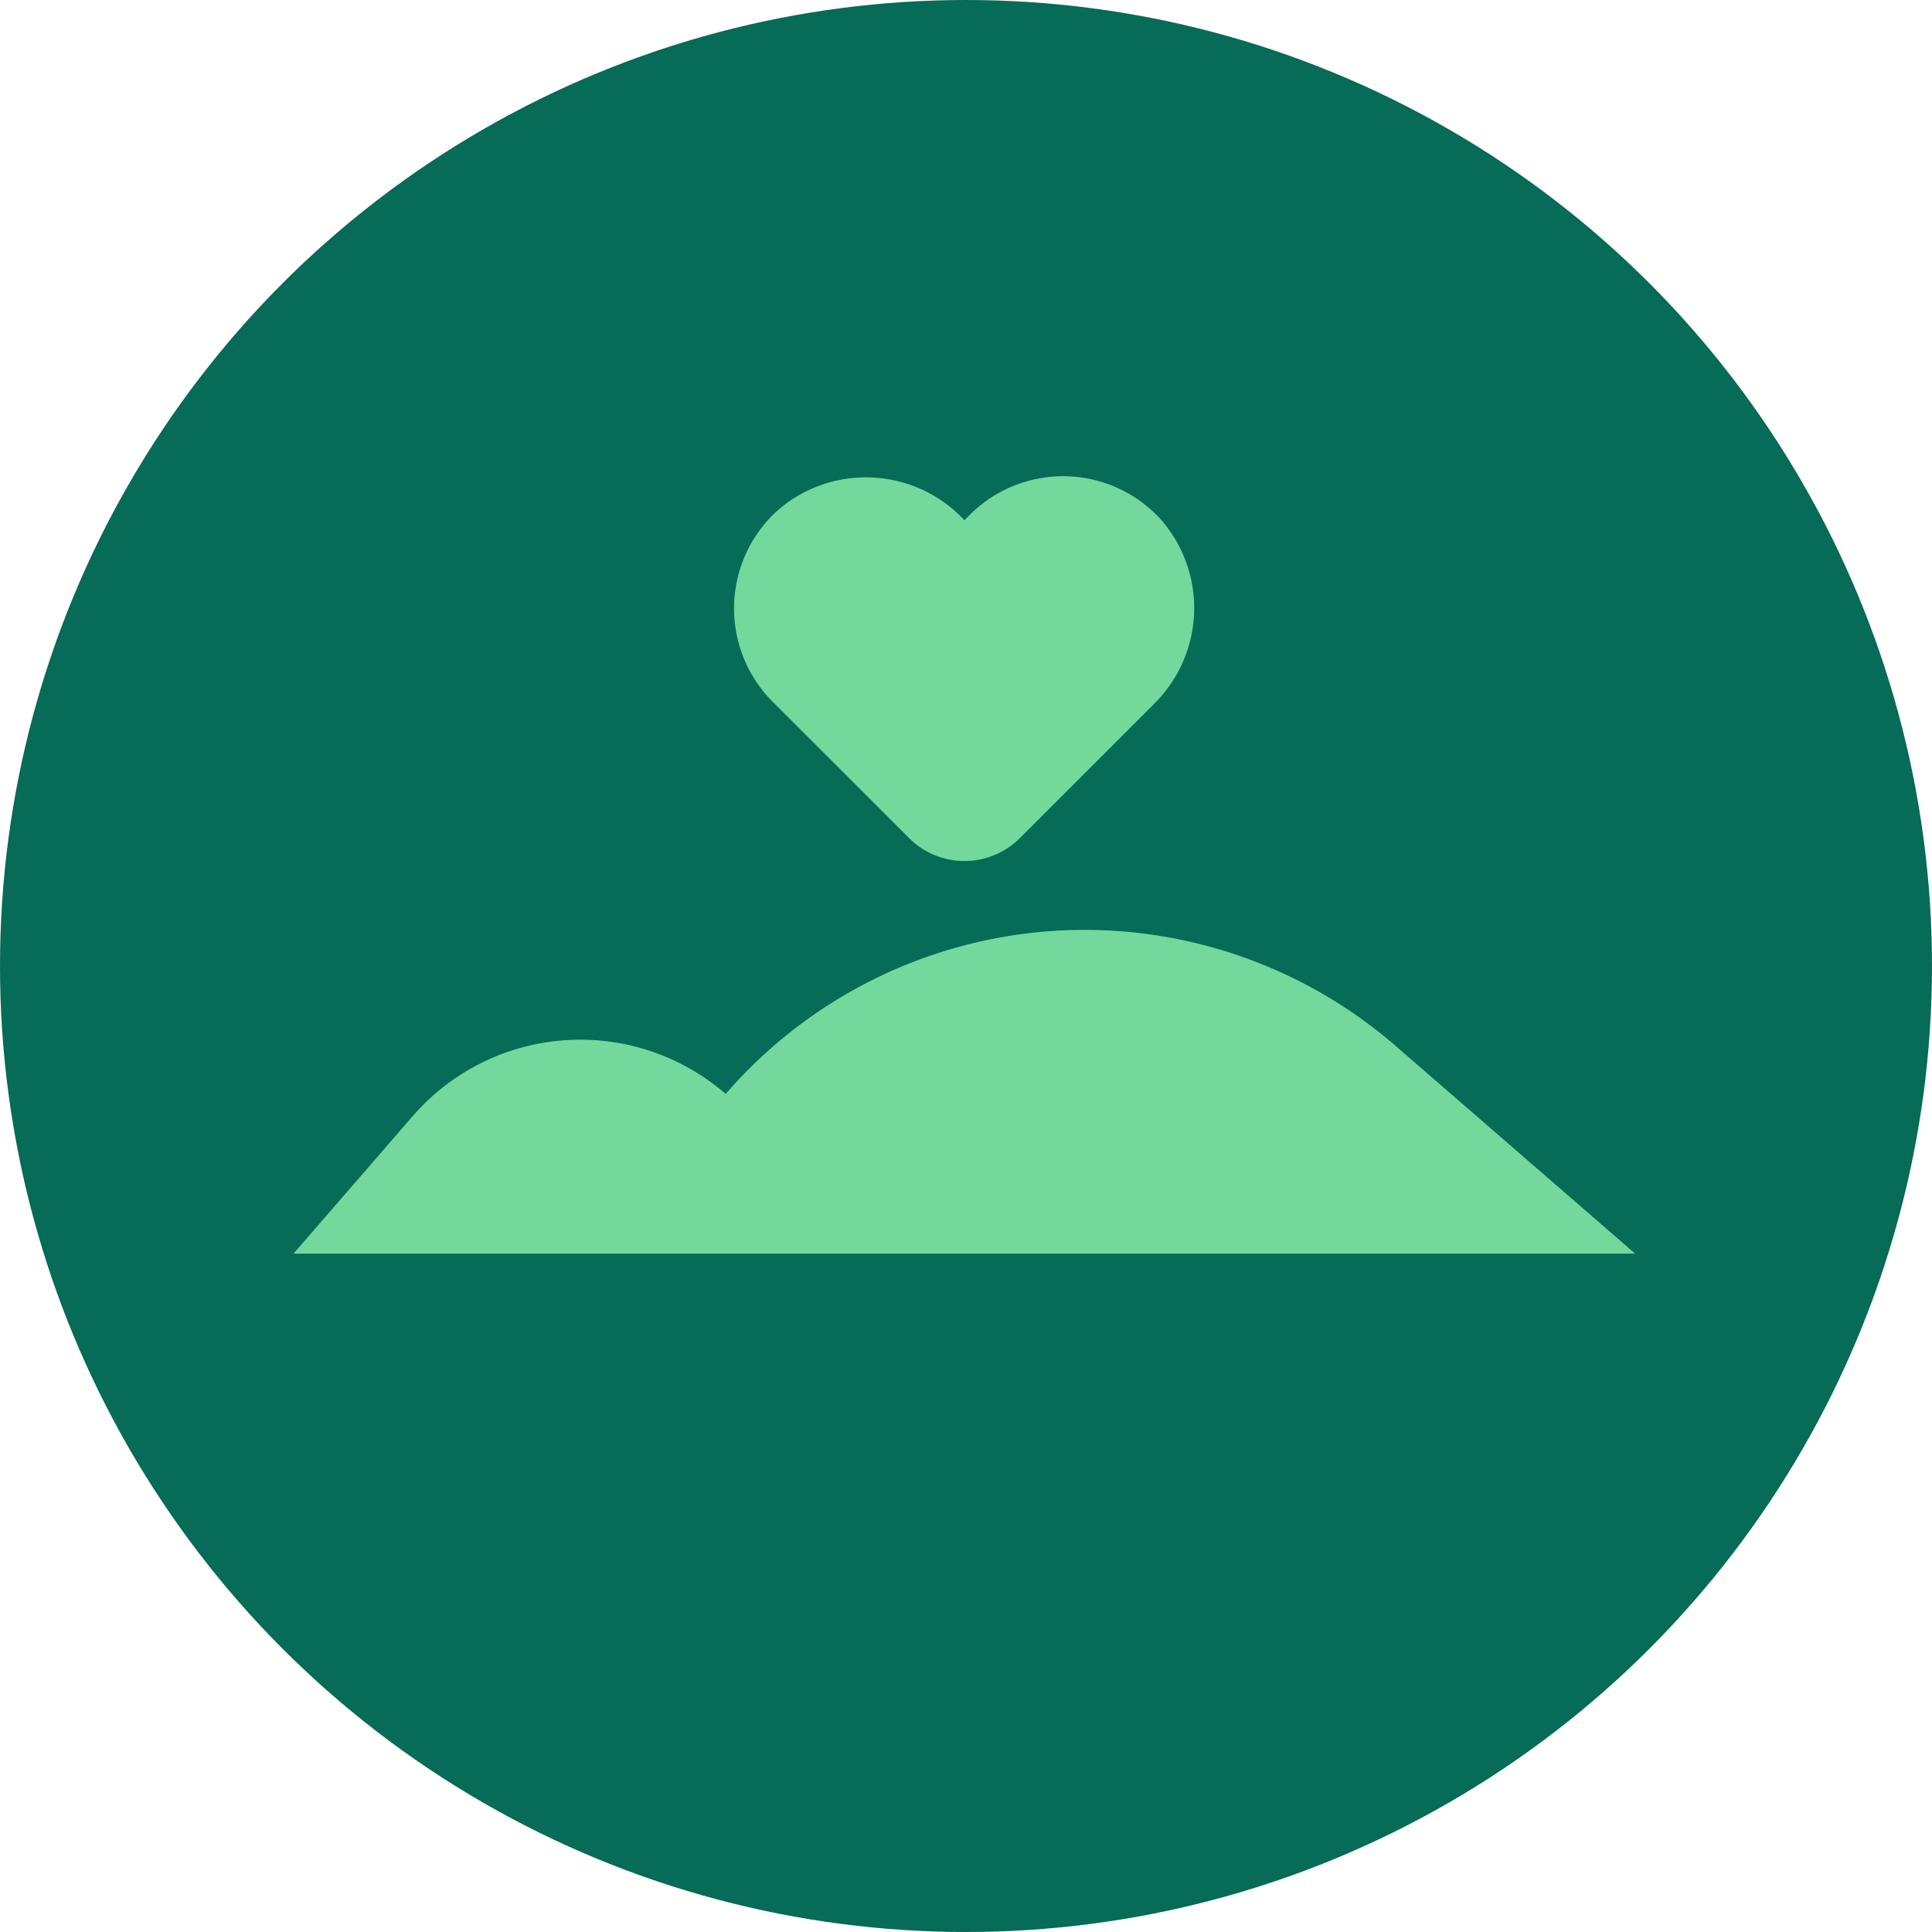 <svg xmlns="http://www.w3.org/2000/svg" xmlns:xlink="http://www.w3.org/1999/xlink" width="36" height="36" viewBox="0 0 36 36">
  <defs>
    <clipPath id="clip-path">
      <rect id="사각형_23" data-name="사각형 23" width="25.005" height="14.483" fill="#73d89c"/>
    </clipPath>
  </defs>
  <g id="그룹_381" data-name="그룹 381" transform="translate(-329 -331)">
    <circle id="타원_150" data-name="타원 150" cx="18" cy="18" r="18" transform="translate(329 331)" fill="#066b57"/>
    <g id="그룹_345" data-name="그룹 345" transform="translate(334.469 339.877)">
      <g id="그룹_26" data-name="그룹 26" transform="translate(0 0)" clip-path="url(#clip-path)">
        <path id="패스_41" data-name="패스 41" d="M25,57.726H0l2.217-2.558a4.135,4.135,0,0,1,5.836-.418,8.847,8.847,0,0,1,12.478-.9Z" transform="translate(0 -43.243)" fill="#73d89c"/>
        <path id="패스_42" data-name="패스 42" d="M58.035,4.248,55.544,6.739a1.461,1.461,0,0,1-2.066,0L50.937,4.2A2.461,2.461,0,0,1,51.025.637a2.506,2.506,0,0,1,3.439.132l.046.047.1-.1a2.46,2.46,0,0,1,3.56.087,2.505,2.505,0,0,1-.132,3.441" transform="translate(-42.008 0)" fill="#73d89c"/>
      </g>
    </g>
  </g>
</svg>
